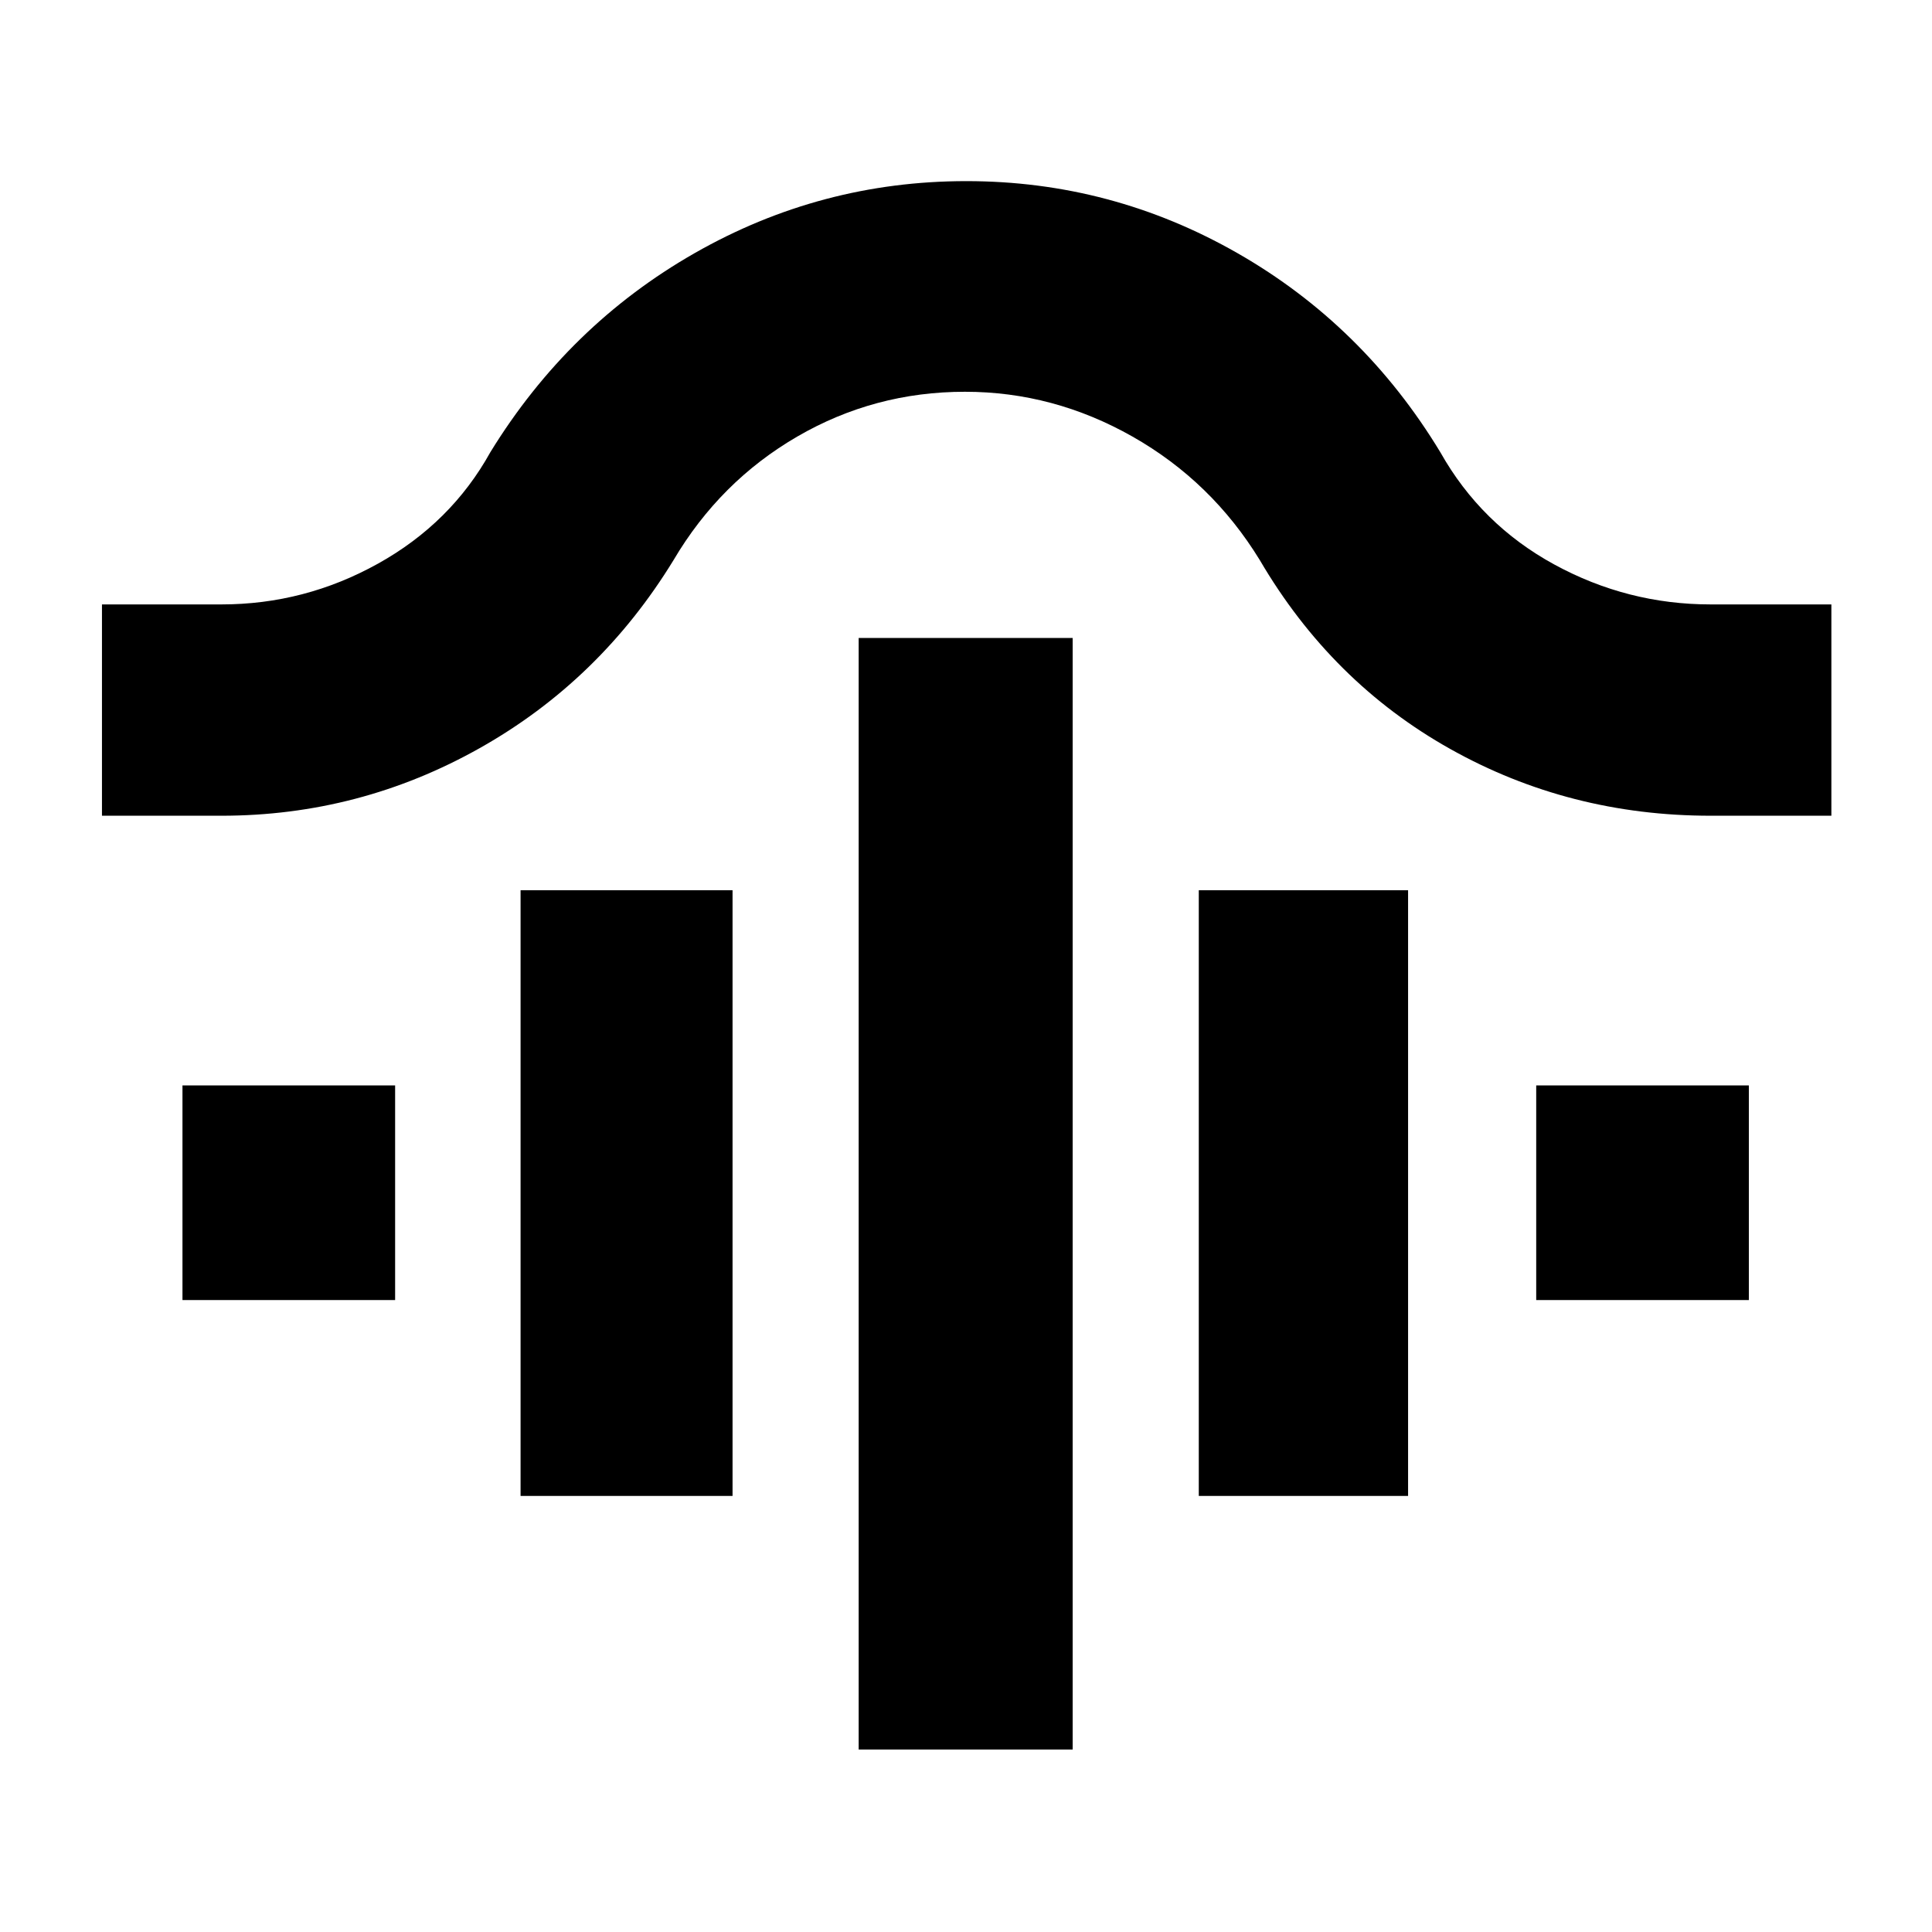 <svg xmlns="http://www.w3.org/2000/svg" height="40" viewBox="0 -960 960 960" width="40"><path d="M426.667-90.667V-643H533v552.333H426.667Zm-168-126v-301H364v301H258.667Zm337 0v-301h103.999v301H595.667Zm-505-97.334v-106.666h105.666v106.666H90.667Zm672.667 0v-106.666H869v106.666H763.334ZM50.667-554.667v-104.999H110q41.375 0 77.768-20.231t55.899-55.436q38.779-63.082 101.473-98.874Q407.834-870 480.161-870q72.172 0 134.74 35.793 62.568 35.792 100.765 98.874 20.246 35.949 56.616 55.808 36.37 19.859 77.718 19.859h60v104.999h-60q-70.134 0-129.251-33.098-59.118-33.097-94.749-93.902-23.937-39.083-63.227-61.375-39.291-22.292-83.291-22.292-45.024 0-83.381 22.292-38.356 22.292-61.435 61.375-36.587 59.805-96.293 93.402Q178.667-554.667 110-554.667H50.667Z"/></svg>